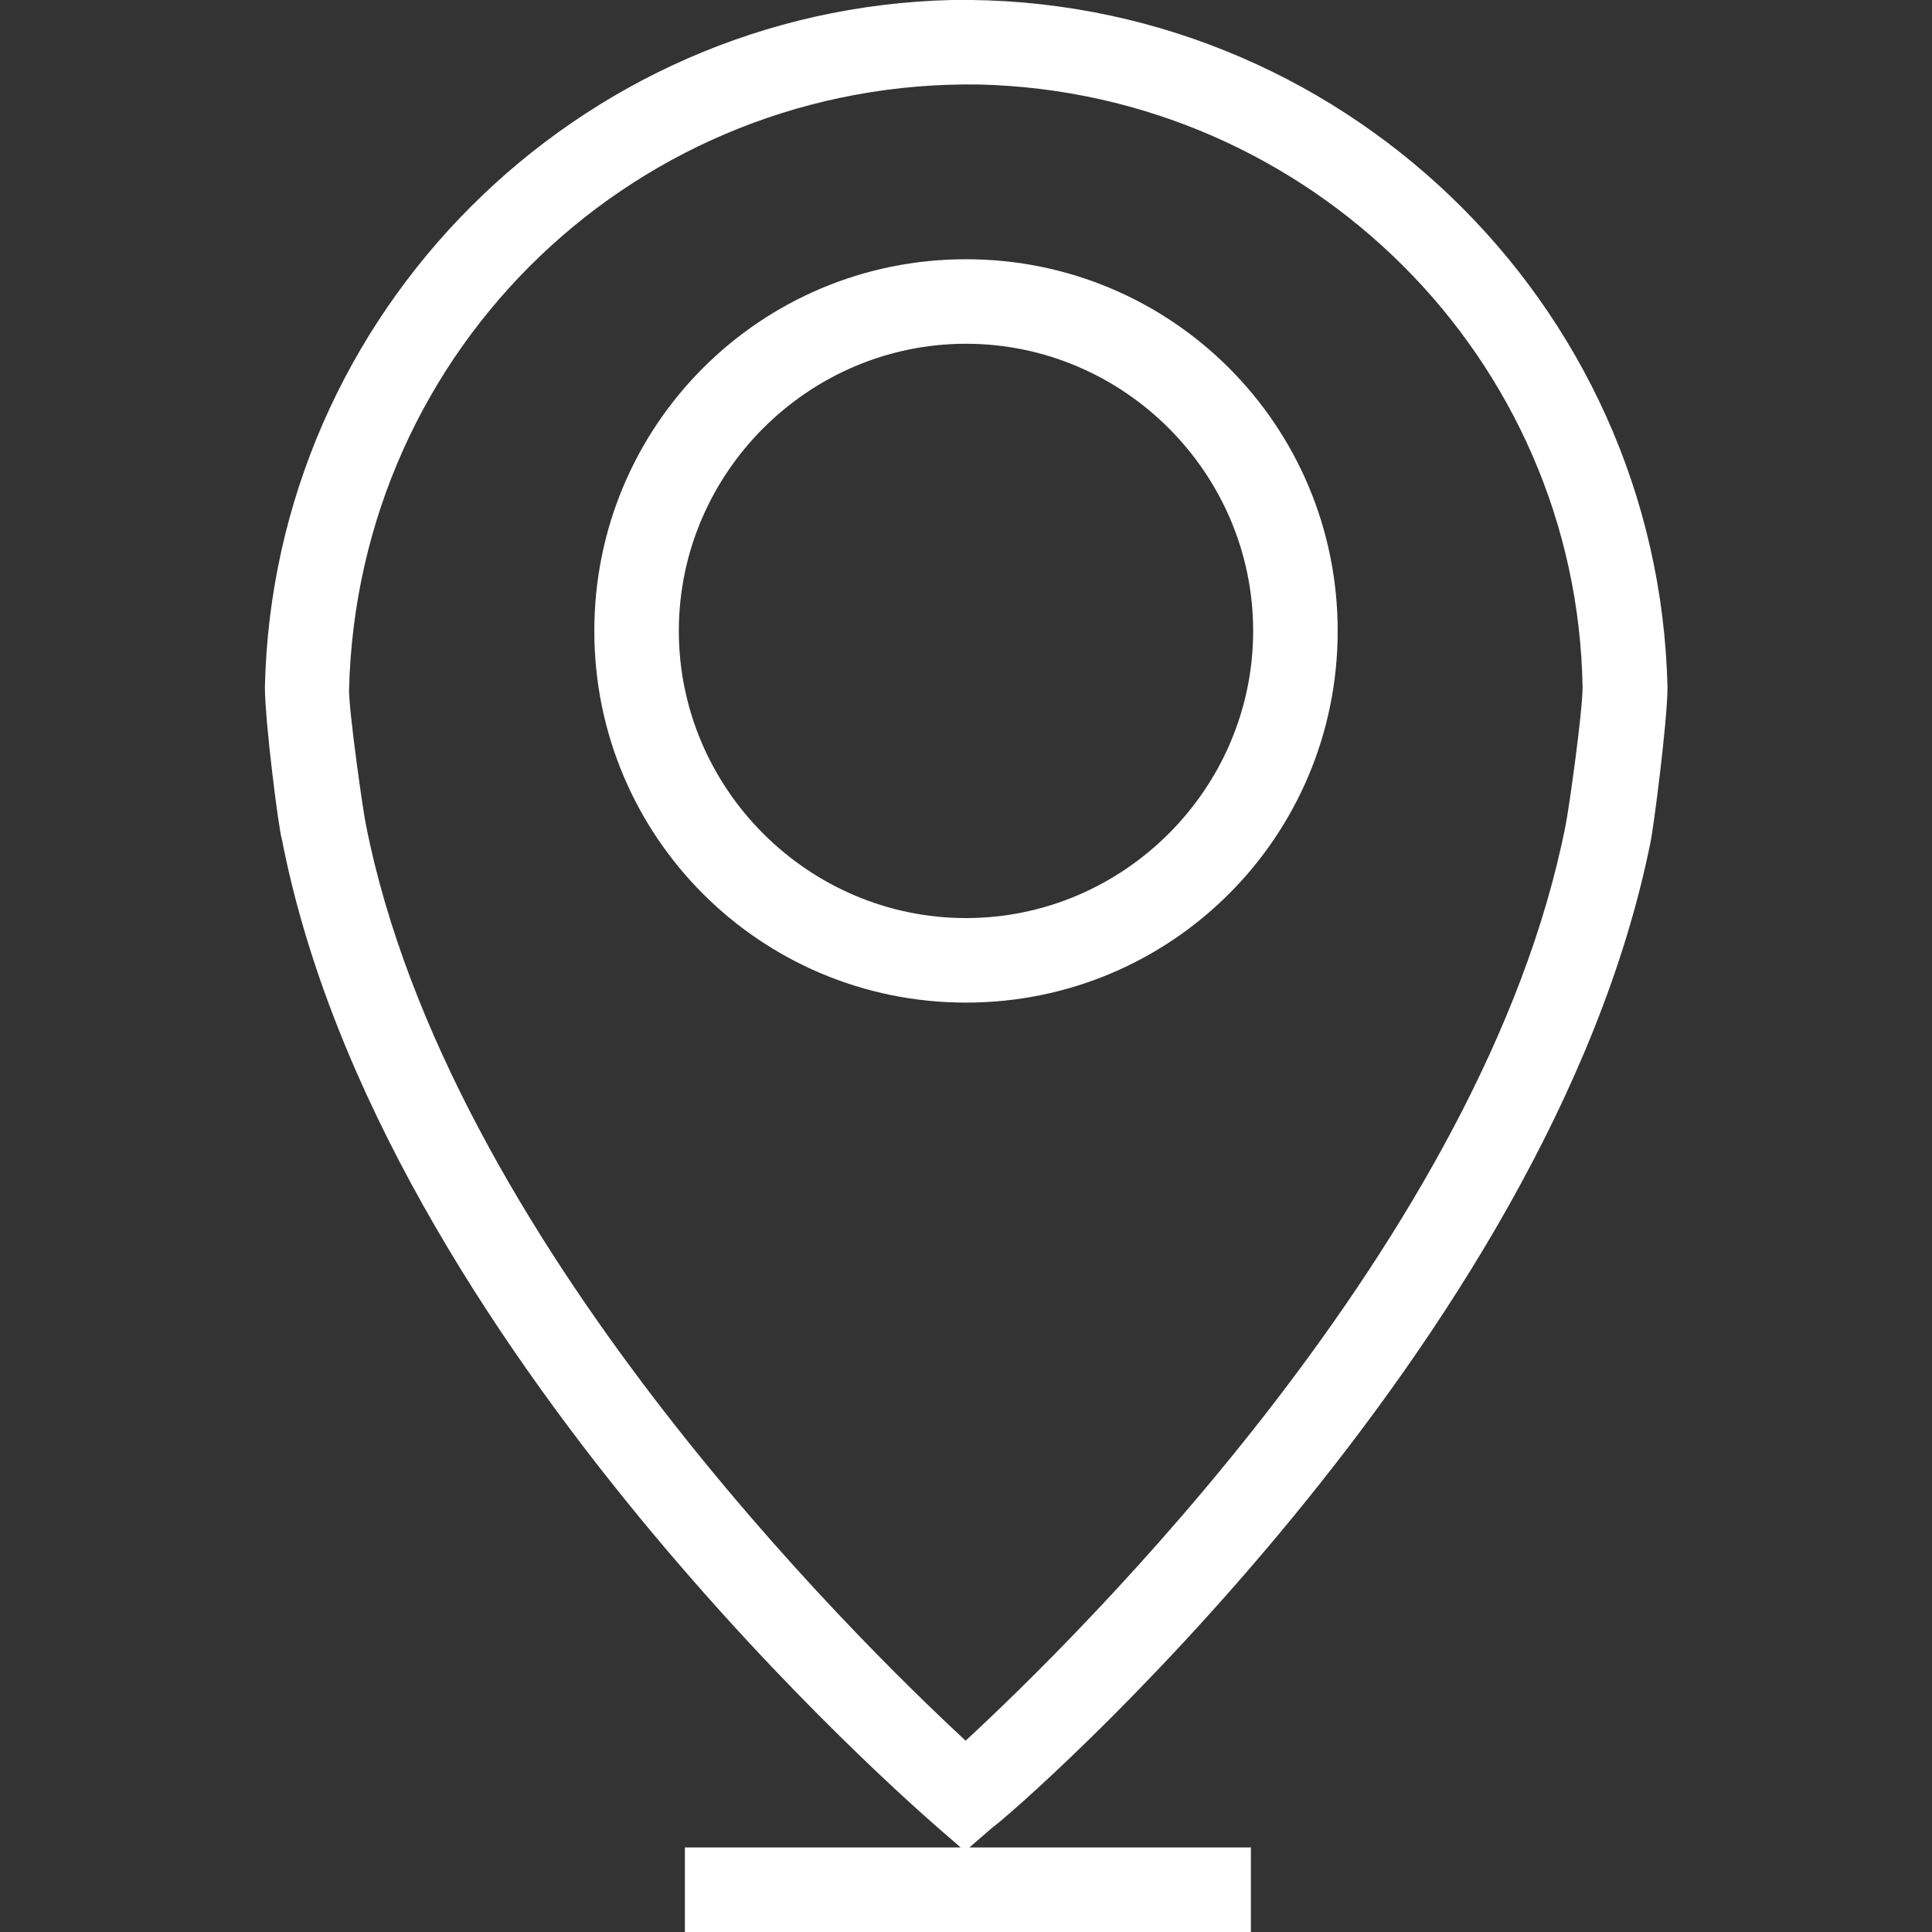 <?xml version="1.0" encoding="utf-8"?>
<!-- Generator: Adobe Illustrator 25.4.1, SVG Export Plug-In . SVG Version: 6.00 Build 0)  -->
<svg version="1.1" id="Layer_1" xmlns="http://www.w3.org/2000/svg" xmlns:xlink="http://www.w3.org/1999/xlink" x="0px" y="0px"
	 viewBox="0 0 512 512" style="enable-background:new 0 0 512 512;" xml:space="preserve">
<rect x="0" y="0" width="512" height="512" fill="#333333" stroke="none"/>
<style type="text/css">
	.st0{fill:#FFFFFF;}
</style>
<g id="Layer_2_00000003793764230366099400000016773920018913008555_">
	<g id="Layer_3">
		<path class="st0" d="M437.4,223.2c0.7-3,4.5-32.1,4.5-41C439.6,79.9,354.5-1.5,252.3,0C153,2.3,72.4,82.9,70.2,182.1
			c0,9,3.7,38.1,4.5,40.3c26.1,134.3,167.9,256.7,173.9,262l6,5.2h-73.1V512h150v-22.4h-74.6l6-5.2
			C269.4,479.9,410.5,356.8,437.4,223.2z M97,218.7c-0.7-3-4.5-29.9-4.5-35.8c2.2-91.1,76.9-162,167.2-160.5
			c87.3,2.2,158.2,72.4,159.7,159.7c0,6.7-3.7,32.8-4.5,36.6c-21.6,109.7-129.9,215.7-159,242.6C226.9,434.4,118.7,328.4,97,218.7z"
			/>
		<path class="st0" d="M354.5,167.2c0-54.5-44-98.5-98.5-98.5s-98.5,44-98.5,98.5s44,98.5,98.5,98.5l0,0
			C310.5,265.7,354.5,221.7,354.5,167.2z M179.9,167.2c0-41.8,34.3-76.1,76.1-76.1s76.1,34.3,76.1,76.1s-34.3,76.1-76.1,76.1
			S179.9,209,179.9,167.2z"/>
	</g>
</g>
</svg>

